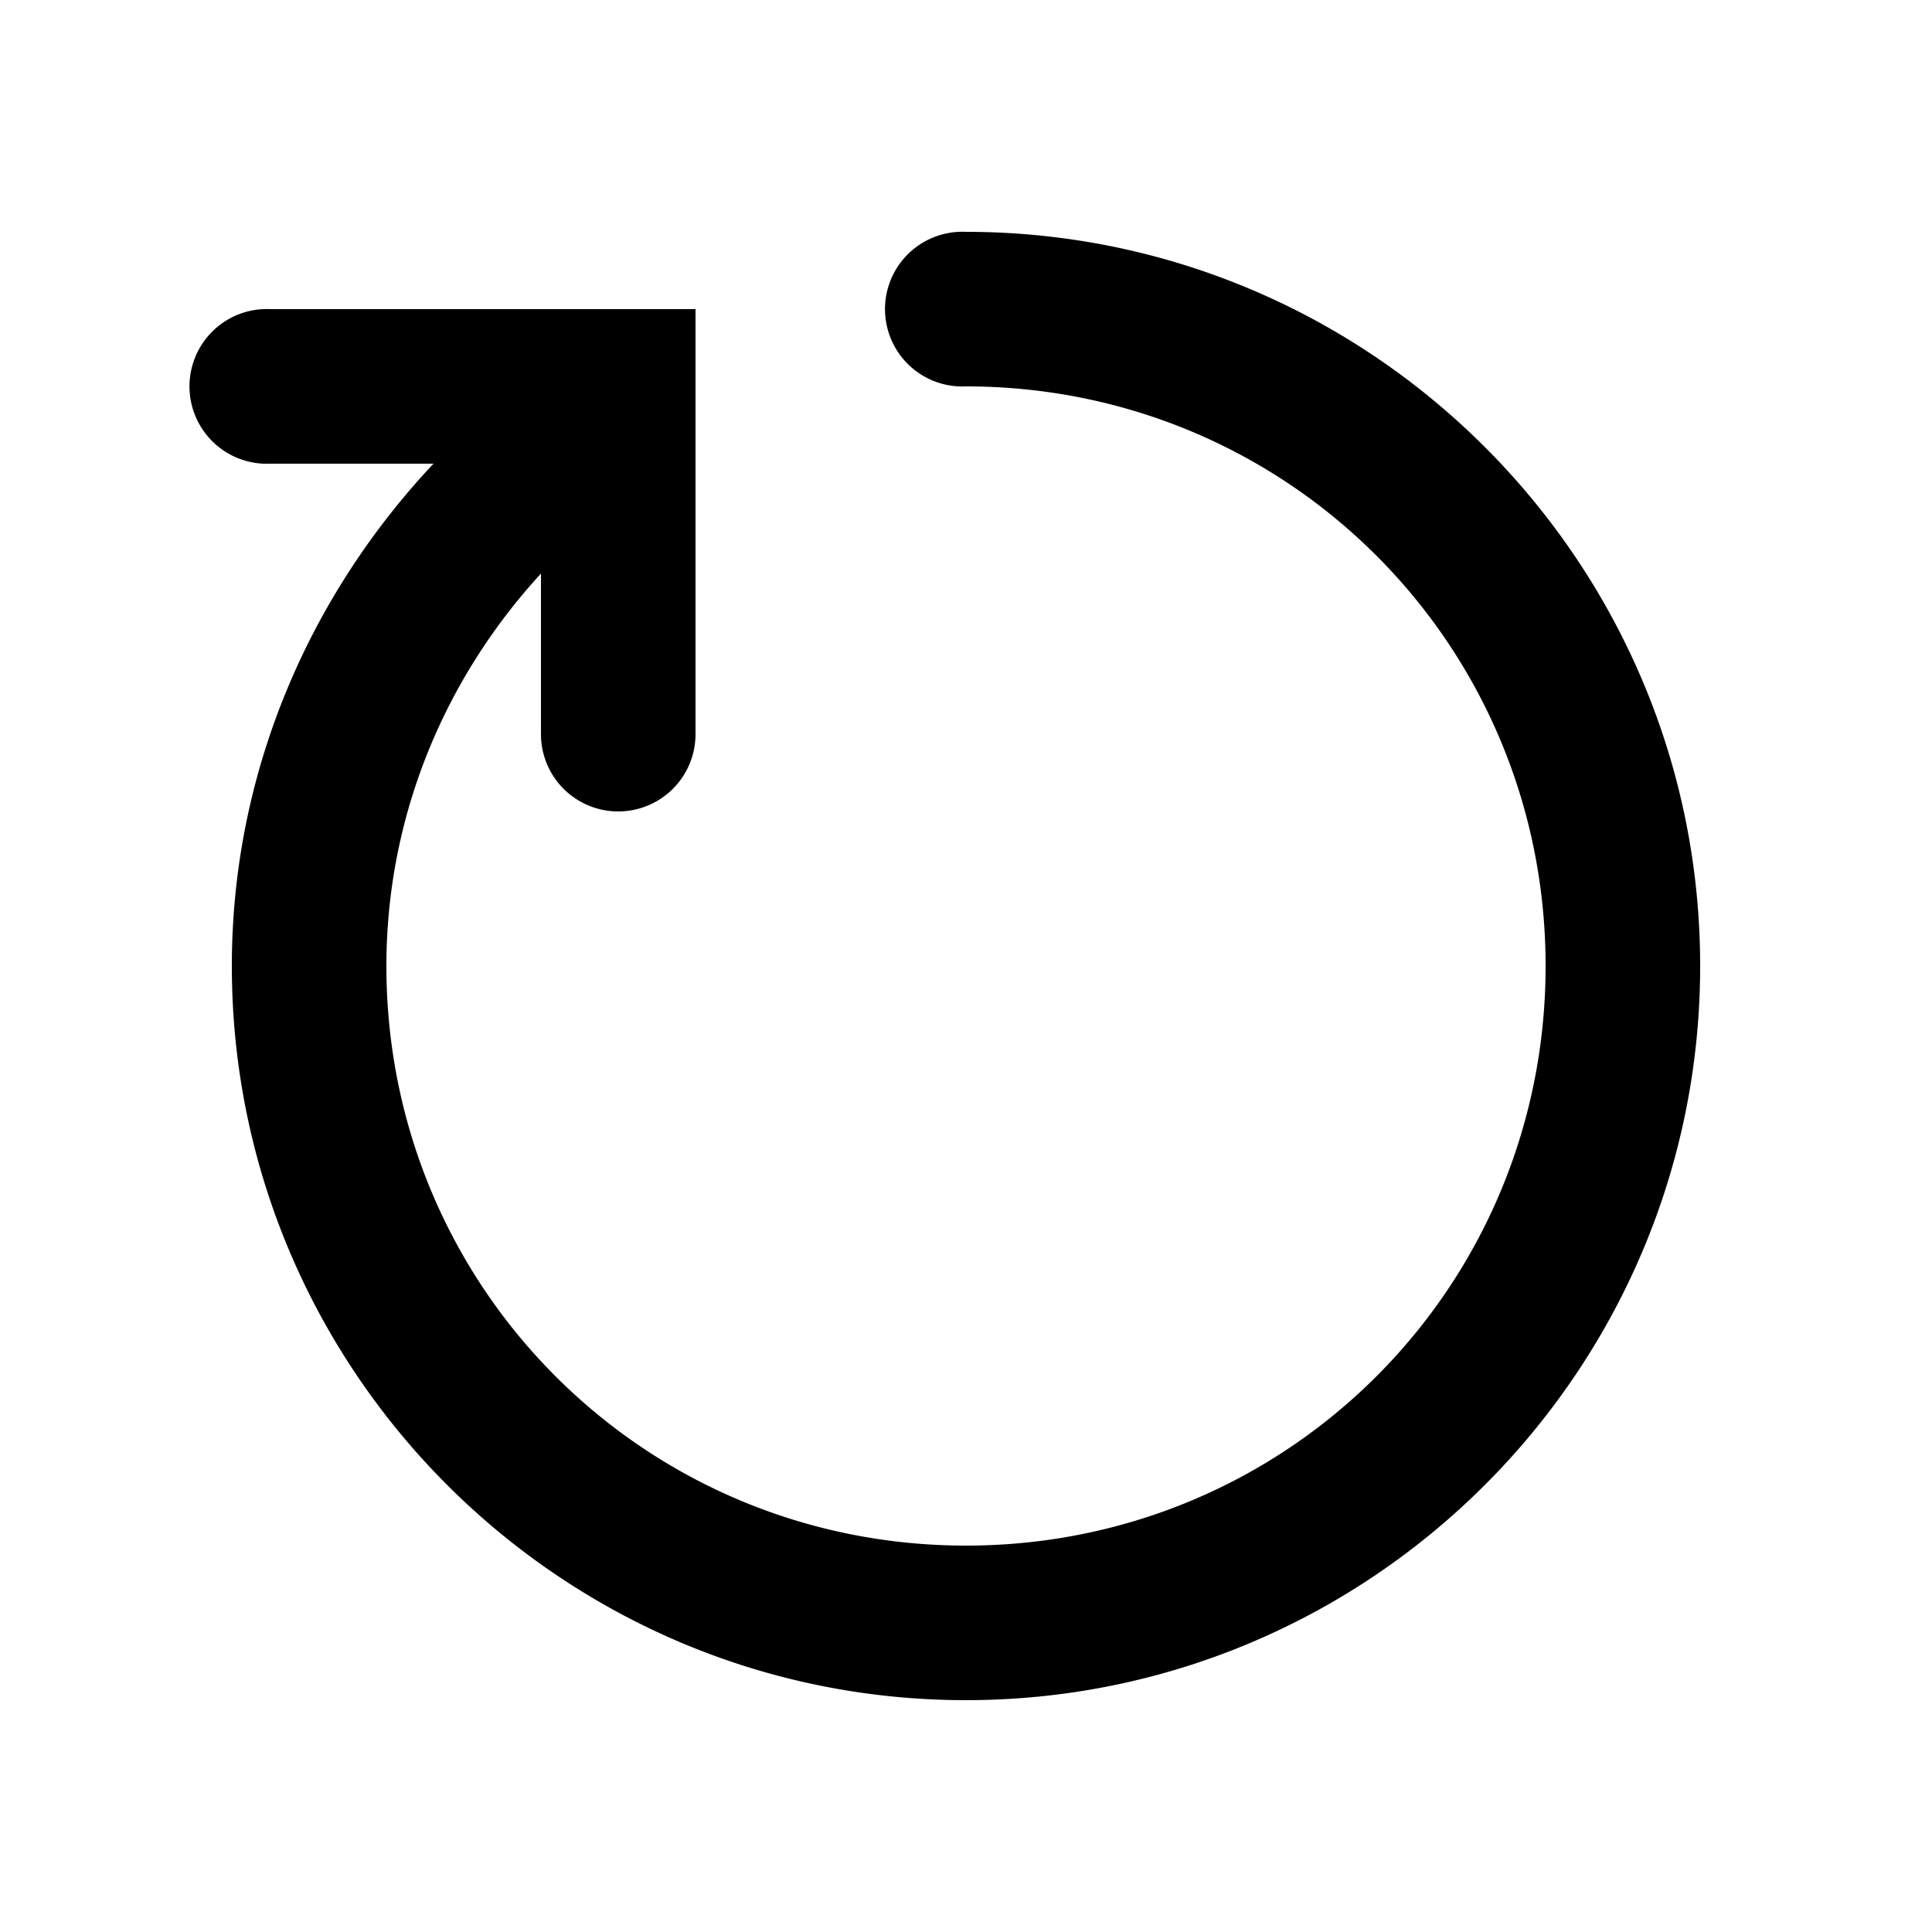 <?xml version="1.0" encoding="UTF-8" standalone="no"?><svg xmlns="http://www.w3.org/2000/svg" enable-background="new 0 0 50 50" style="fill:#000000;fill-opacity:1.0" viewBox="0 0 50 50">
    <path color="#000" d="M 24.812 6 A 2.002 2.002 0 1 0 25 10 C 33.322 10 40 16.678 40 25 C 40 33.322 33.322 40 25 40 C 16.678 40 10 33.322 10 25 C 10 21.073 11.545 17.515 14 14.844 L 14 19 A 2 2 0 1 0 18 19 L 18 10 L 18 8 L 16 8 L 7 8 A 2 2 0 0 0 6.812 8 A 2.002 2.002 0 1 0 7 12 L 11.219 12 C 8.032 15.389 6 19.951 6 25 C 6 35.478 14.522 44 25 44 C 35.478 44 44 35.478 44 25 C 44 14.522 35.478 6 25 6 A 2 2 0 0 0 24.812 6 z" enable-background="accumulate" font-family="Bitstream Vera Sans" overflow="visible" style="text-indent:0;text-align:start;line-height:normal;text-transform:none;block-progression:tb;-inkscape-font-specification:Bitstream Vera Sans"/>
</svg>